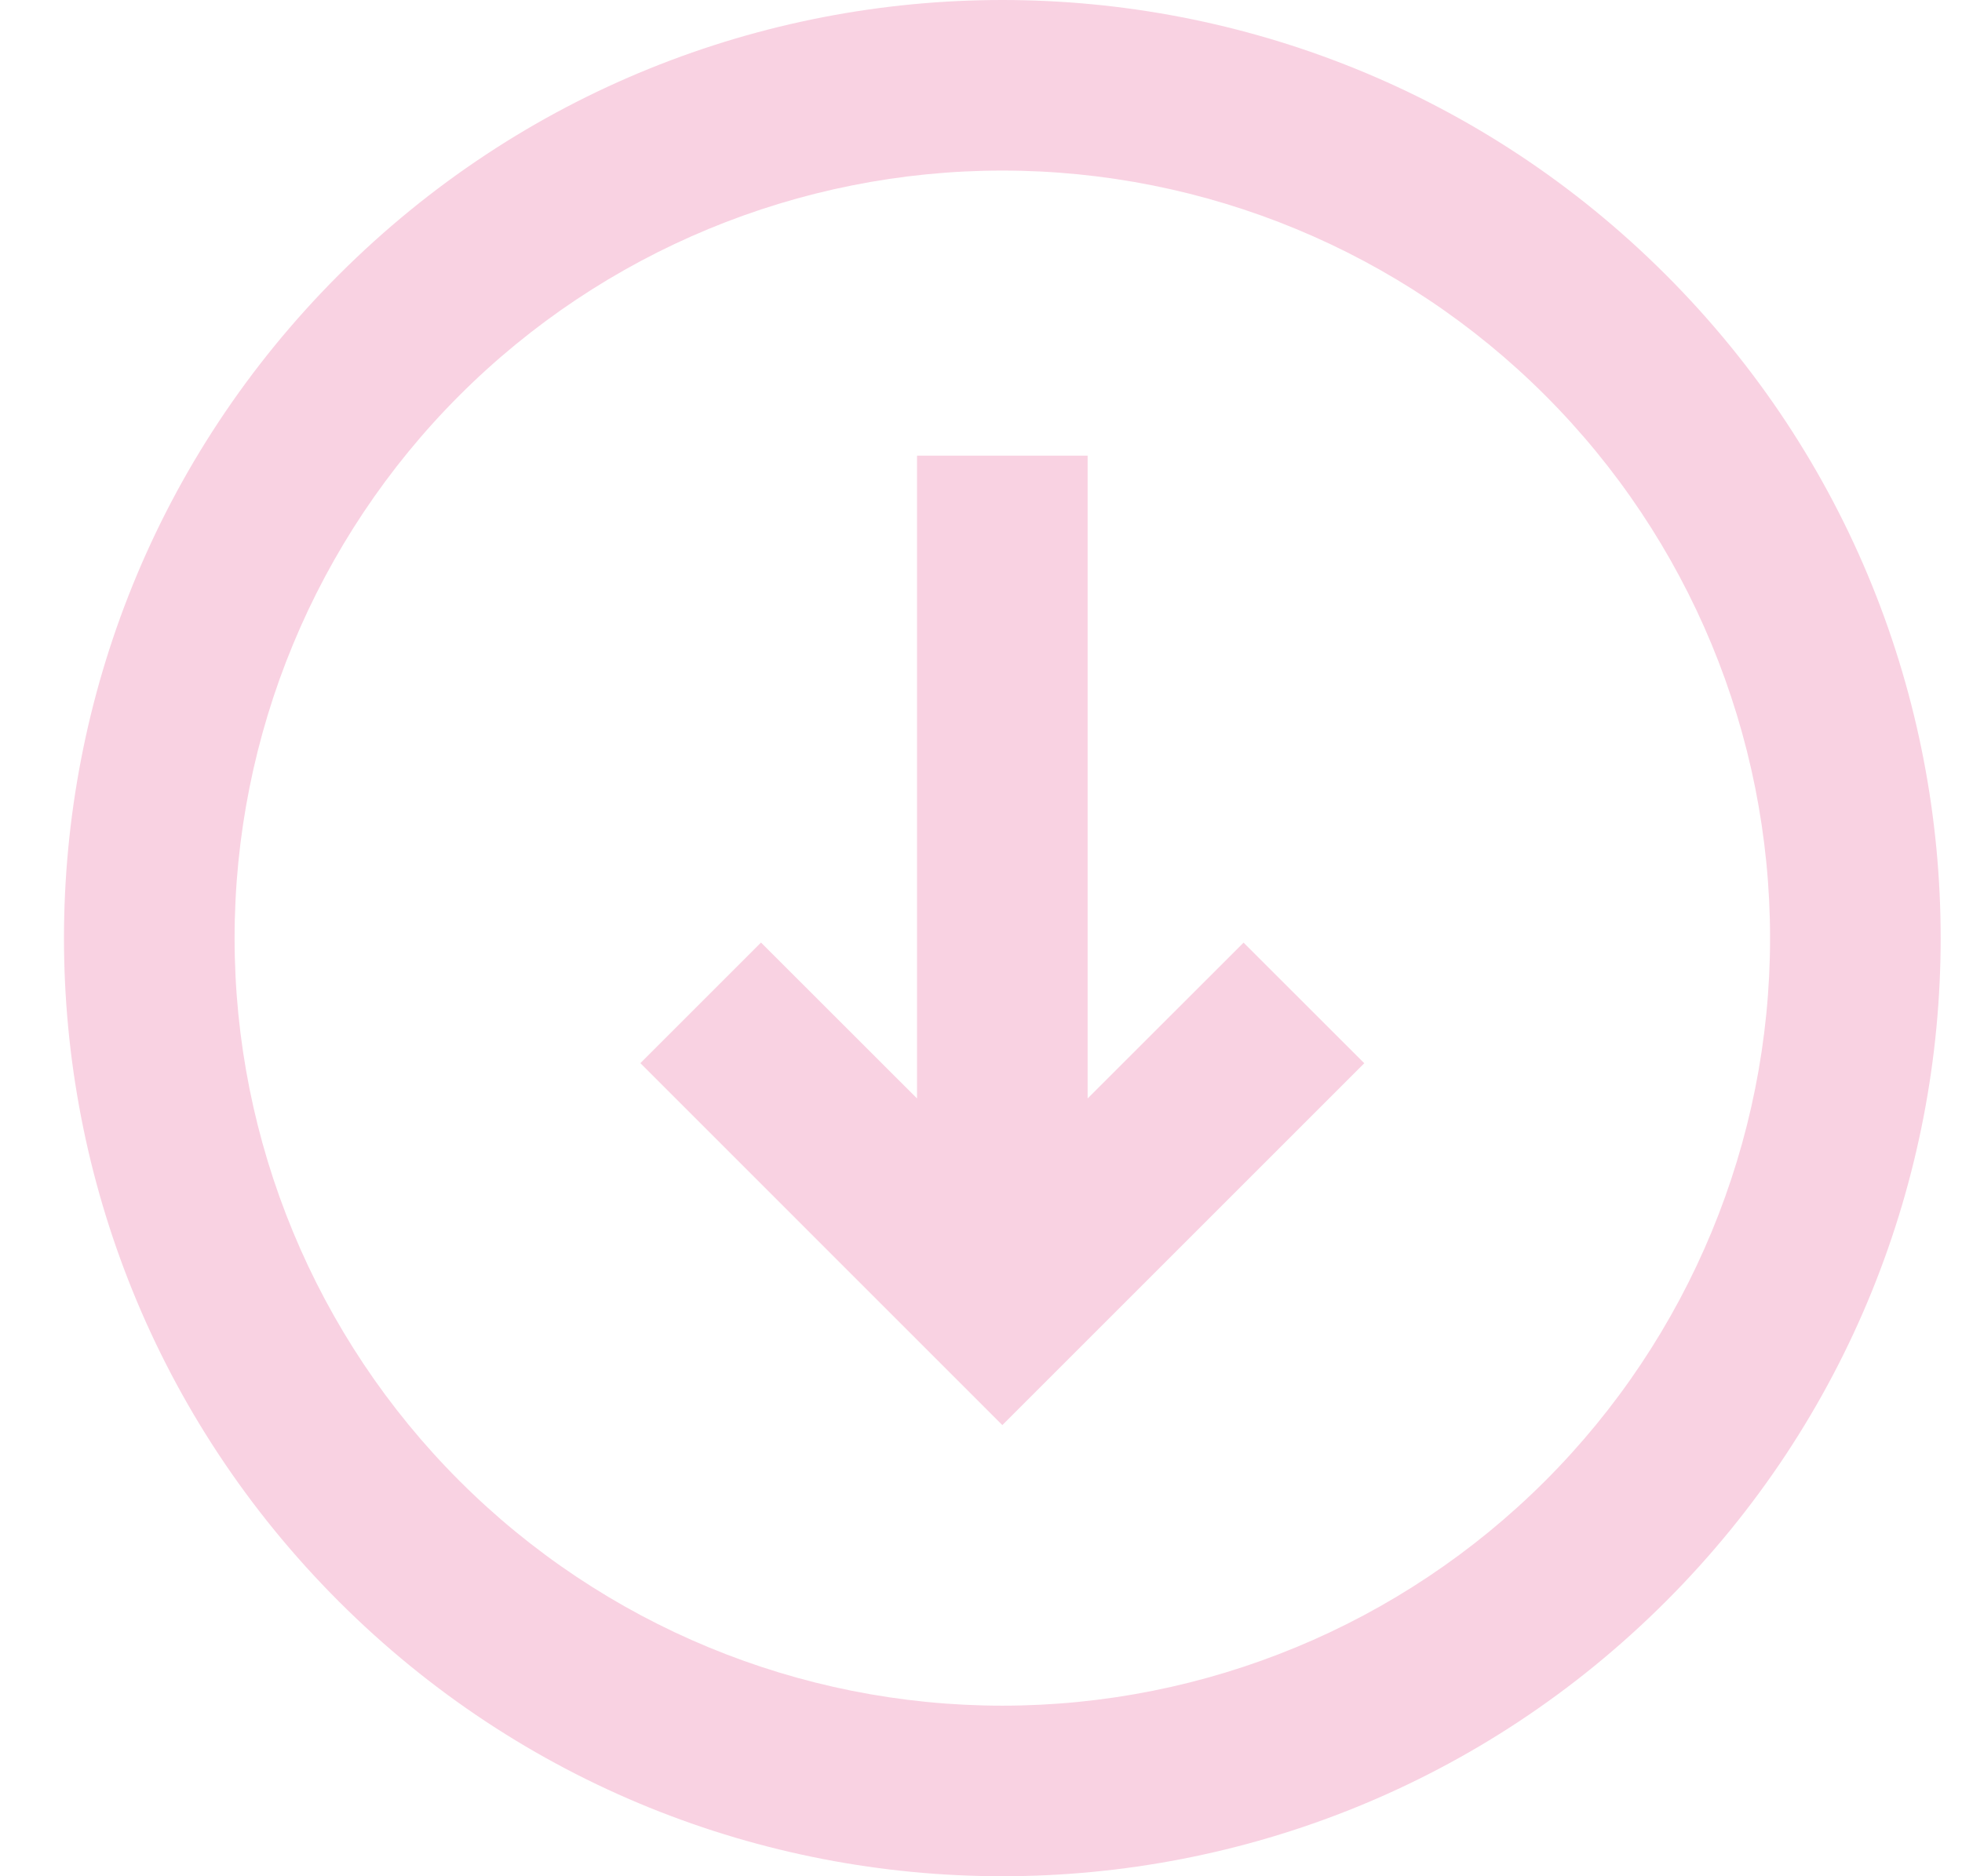 <svg width="23" height="22" viewBox="0 0 23 22" fill="none" xmlns="http://www.w3.org/2000/svg">
<path d="M8.921 11.052L7.507 12.466L11.75 16.71L15.993 12.467L14.578 11.053L12.75 12.88L12.75 5.343L10.75 5.343L10.75 12.88L8.921 11.052Z" fill="#F9D2E2"/>
<path fill-rule="evenodd" clip-rule="evenodd" d="M3.972 18.778C8.268 23.074 15.232 23.074 19.528 18.778C23.824 14.482 23.824 7.518 19.528 3.222C15.232 -1.074 8.268 -1.074 3.972 3.222C-0.324 7.518 -0.324 14.482 3.972 18.778ZM5.386 17.364C7.074 19.052 9.363 20 11.75 20C14.137 20 16.426 19.052 18.114 17.364C19.802 15.676 20.75 13.387 20.75 11C20.75 8.613 19.802 6.324 18.114 4.636C16.426 2.948 14.137 2 11.75 2C9.363 2 7.074 2.948 5.386 4.636C3.698 6.324 2.75 8.613 2.75 11C2.75 13.387 3.698 15.676 5.386 17.364Z" fill="#F9D2E2"/>
</svg>
